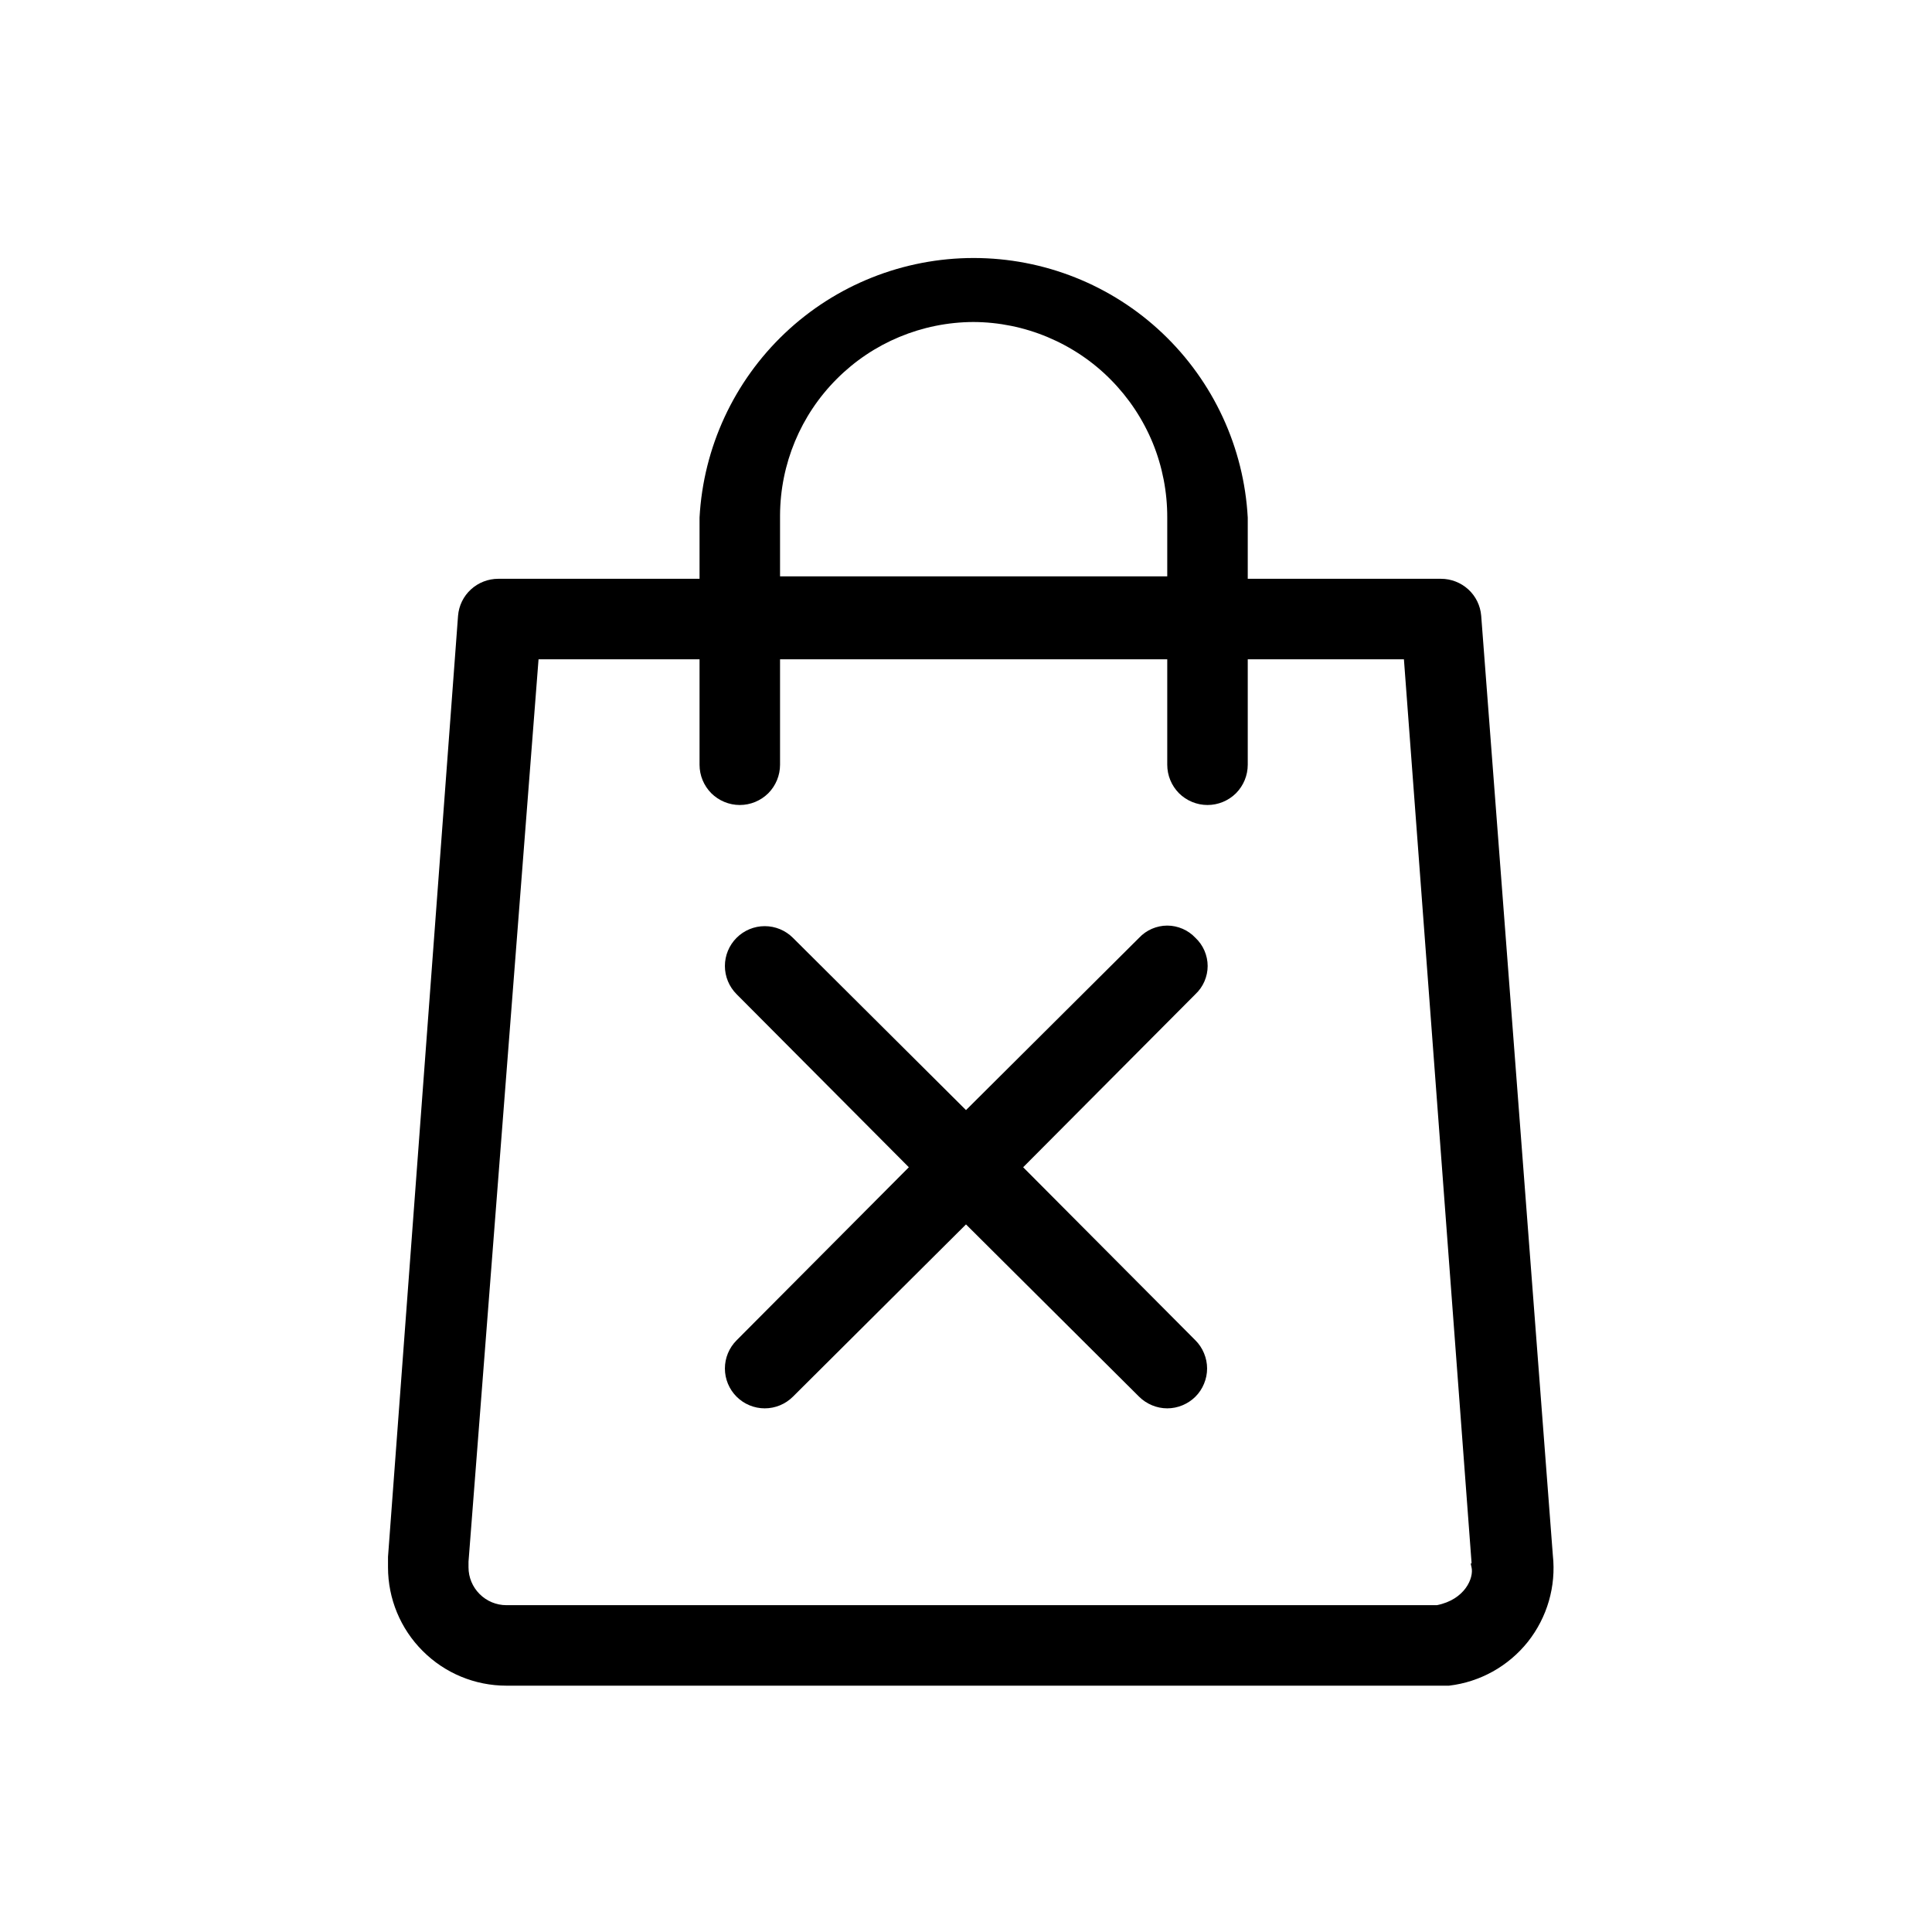 <svg width="24" height="24" viewBox="0 0 24 24" fill="none" xmlns="http://www.w3.org/2000/svg">
<path fill-rule="evenodd" clip-rule="evenodd" d="M12.09 4C11.454 4.003 10.845 4.256 10.396 4.706C9.946 5.155 9.693 5.764 9.69 6.4V7.16H14.5V6.43C14.501 6.112 14.44 5.797 14.32 5.503C14.199 5.209 14.022 4.942 13.798 4.716C13.575 4.49 13.308 4.311 13.015 4.188C12.722 4.065 12.408 4.001 12.09 4ZM8.69 9.5V8.19H6.69L5.82 19.4V19.47C5.82 19.595 5.87 19.714 5.958 19.802C6.046 19.89 6.165 19.94 6.29 19.94H17.85C18.2 19.87 18.31 19.6 18.28 19.47C18.25 19.34 18.28 19.47 18.28 19.41L17.44 8.19H15.5V9.5C15.5 9.633 15.447 9.76 15.354 9.854C15.26 9.947 15.133 10 15 10C14.867 10 14.74 9.947 14.646 9.854C14.553 9.76 14.5 9.633 14.5 9.5V8.19H9.69V9.5C9.69 9.633 9.637 9.76 9.544 9.854C9.45 9.947 9.323 10 9.19 10C9.057 10 8.93 9.947 8.836 9.854C8.743 9.76 8.69 9.633 8.69 9.5ZM8.69 6.43V7.19H6.19C6.064 7.19 5.943 7.237 5.85 7.322C5.757 7.407 5.7 7.524 5.69 7.65L4.82 19.34V19.47C4.82 19.86 4.975 20.234 5.251 20.509C5.526 20.785 5.9 20.94 6.29 20.94H18C18.385 20.895 18.737 20.699 18.979 20.396C19.22 20.092 19.332 19.706 19.29 19.32L18.4 7.65C18.39 7.524 18.333 7.407 18.24 7.322C18.147 7.237 18.026 7.19 17.9 7.19H15.5V6.43C15.453 5.559 15.073 4.739 14.44 4.139C13.807 3.539 12.967 3.205 12.095 3.205C11.223 3.205 10.383 3.539 9.75 4.139C9.117 4.739 8.737 5.559 8.69 6.43V6.43ZM14.85 11.65C14.898 11.695 14.936 11.749 14.962 11.809C14.988 11.87 15.002 11.934 15.002 12C15.002 12.066 14.988 12.13 14.962 12.191C14.936 12.251 14.898 12.305 14.85 12.35L12.71 14.5L14.85 16.65C14.896 16.696 14.932 16.75 14.957 16.811C14.982 16.871 14.995 16.935 14.995 17C14.995 17.065 14.982 17.129 14.957 17.189C14.932 17.25 14.896 17.304 14.85 17.35C14.804 17.396 14.749 17.432 14.689 17.457C14.629 17.482 14.565 17.495 14.5 17.495C14.435 17.495 14.371 17.482 14.311 17.457C14.251 17.432 14.196 17.396 14.15 17.35L12 15.21L9.85 17.35C9.757 17.443 9.631 17.495 9.5 17.495C9.369 17.495 9.243 17.443 9.15 17.35C9.057 17.257 9.005 17.131 9.005 17C9.005 16.869 9.057 16.743 9.15 16.65L11.29 14.5L9.15 12.35C9.057 12.257 9.005 12.131 9.005 12C9.005 11.869 9.057 11.743 9.15 11.65C9.243 11.557 9.369 11.505 9.5 11.505C9.631 11.505 9.757 11.557 9.85 11.65L12 13.79L14.15 11.65C14.195 11.602 14.249 11.564 14.309 11.538C14.37 11.512 14.434 11.498 14.5 11.498C14.566 11.498 14.63 11.512 14.691 11.538C14.751 11.564 14.805 11.602 14.85 11.65V11.65Z" fill="black"/>
</svg>
